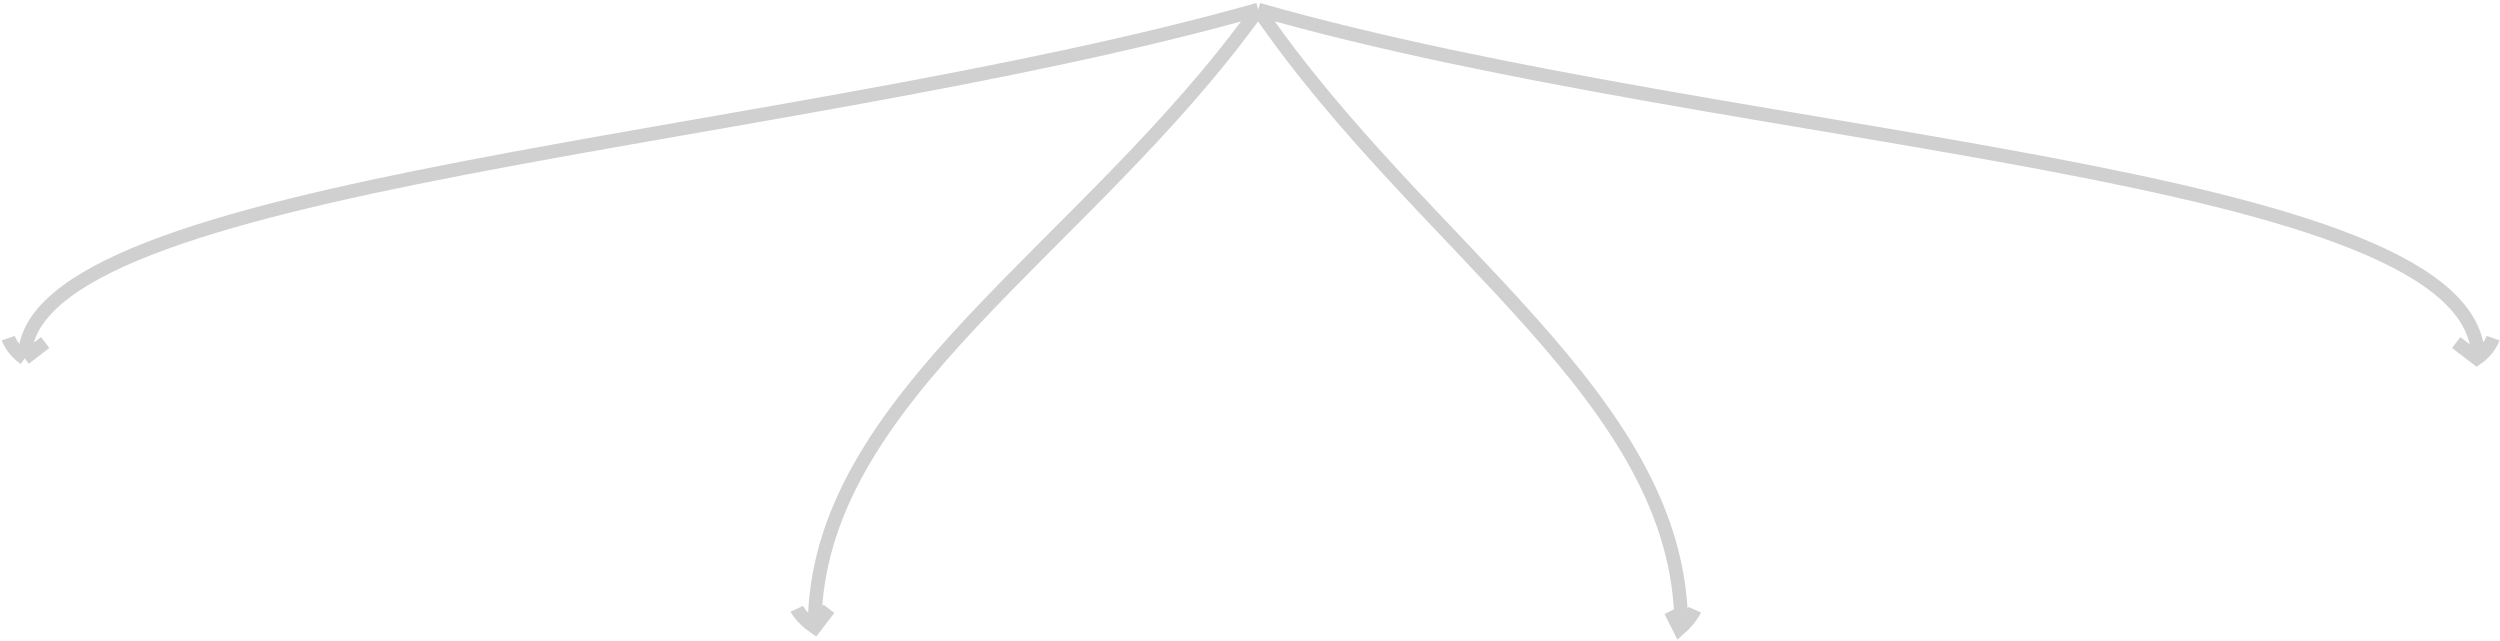 <svg width="913" height="234" viewBox="0 0 913 234" fill="none" xmlns="http://www.w3.org/2000/svg">
<path d="M297.5 229.091C297.5 144.935 396.235 91.599 459.5 3.5M459.5 3.5C519.836 91.599 614 145.575 614 229.091M459.5 3.5C283.569 53.235 9 66.218 9 130.855M459.5 3.5C633.478 53.235 905 61.418 905 130.855M9 130.855L16.5 125.095M9 130.855C4.523 127.875 3 123.495 3 123.495M302.708 222.326L297.552 229.058C292.5 225.572 291 222.326 291 222.326M610.13 223.135L613.365 229.568C617.49 225.936 618.924 222.681 618.924 222.681M897 125.095L904.5 130.855C908.977 127.875 910.5 123.495 910.5 123.495" stroke="#333333" stroke-opacity="0.23" stroke-width="5"/>
</svg>

